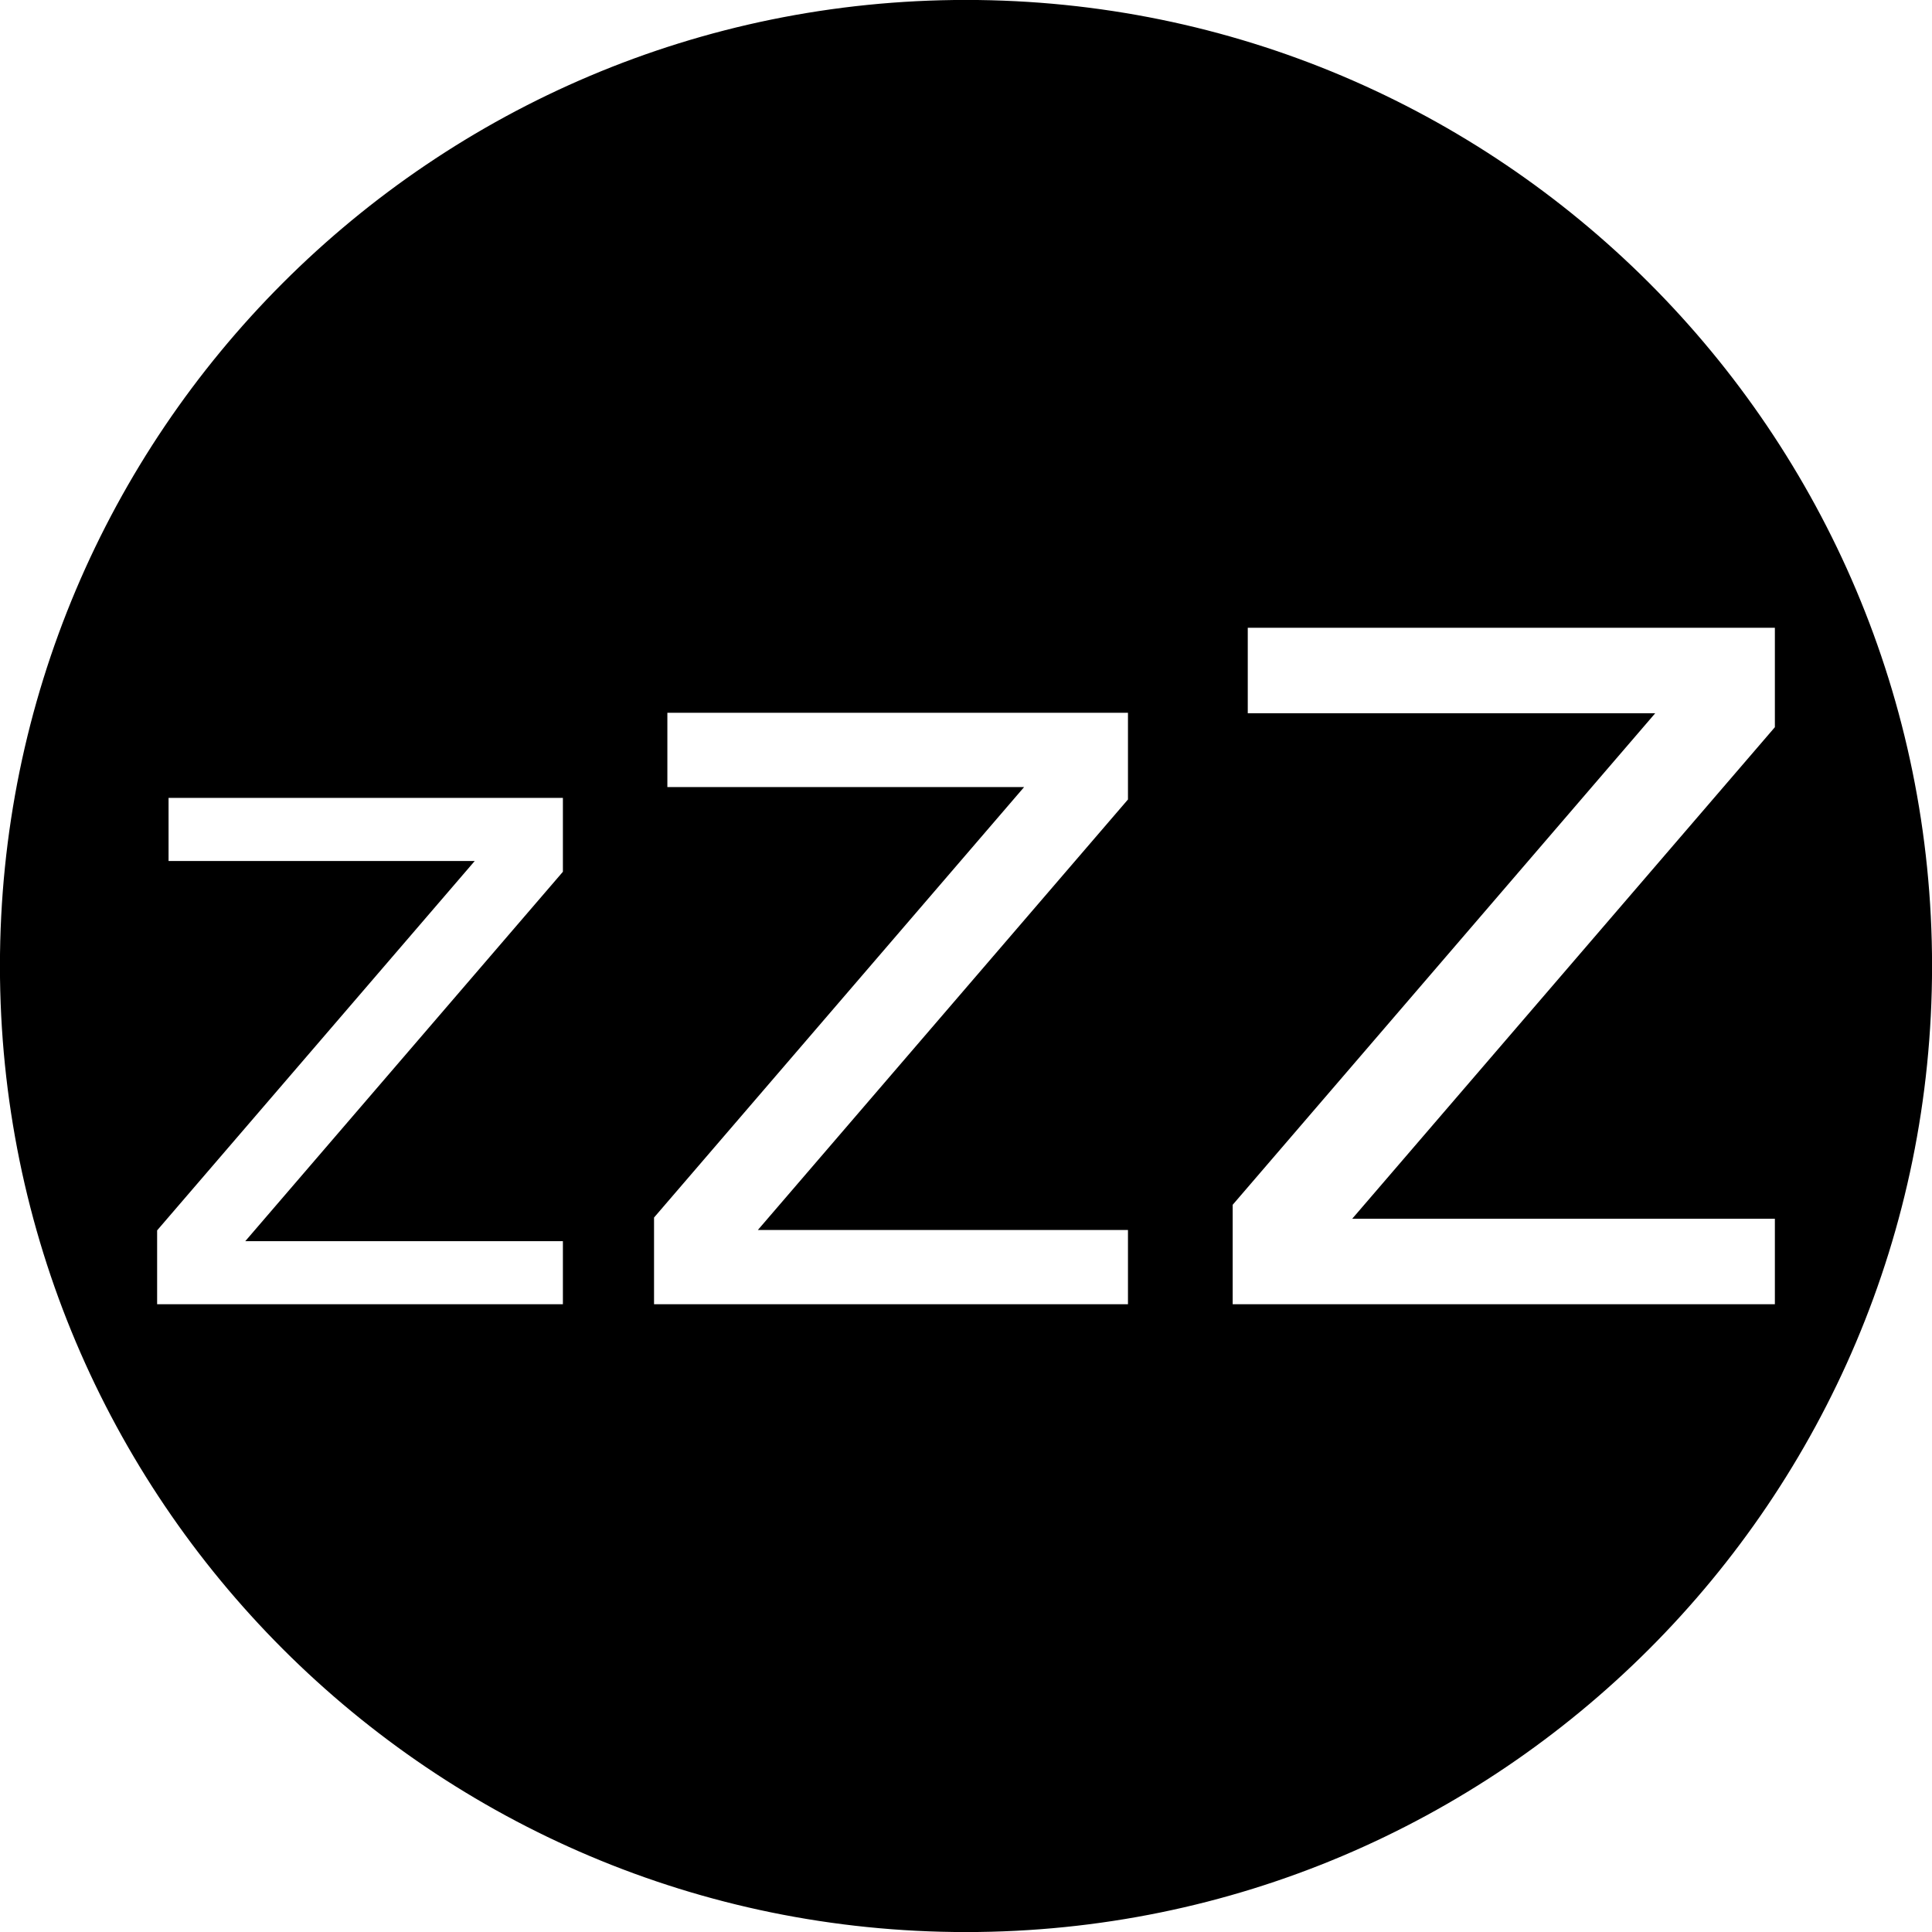 <?xml version="1.0" encoding="UTF-8" standalone="no"?>
<!-- The icon can be used freely in both personal and commercial projects with no attribution required, but always appreciated. 
You may NOT sub-license, resell, rent, redistribute or otherwise transfer the icon without express written permission from iconmonstr.com -->

<svg
   xmlns:dc="http://purl.org/dc/elements/1.1/"
   xmlns:cc="http://creativecommons.org/ns#"
   xmlns:rdf="http://www.w3.org/1999/02/22-rdf-syntax-ns#"
   xmlns:svg="http://www.w3.org/2000/svg"
   xmlns="http://www.w3.org/2000/svg"
   xmlns:sodipodi="http://sodipodi.sourceforge.net/DTD/sodipodi-0.dtd"
   xmlns:inkscape="http://www.inkscape.org/namespaces/inkscape"
   version="1.1"
   x="0px"
   y="0px"
   width="512px"
   height="512px"
   viewBox="0 0 512 512"
   enable-background="new 0 0 512 512"
   xml:space="preserve"
   id="svg2"
   inkscape:version="0.48.3.1 r9886"
   sodipodi:docname="ic_dismiss.svg"><defs
   id="defs7" /><sodipodi:namedview
   pagecolor="#ffffff"
   bordercolor="#666666"
   borderopacity="1"
   objecttolerance="10"
   gridtolerance="10"
   guidetolerance="10"
   inkscape:pageopacity="0"
   inkscape:pageshadow="2"
   inkscape:window-width="1301"
   inkscape:window-height="744"
   id="namedview5"
   showgrid="false"
   inkscape:zoom="1.1816406"
   inkscape:cx="243.30579"
   inkscape:cy="256"
   inkscape:window-x="65"
   inkscape:window-y="24"
   inkscape:window-maximized="1"
   inkscape:current-layer="svg2" />
<path
   style="fill:#000000;fill-opacity:1;stroke:#000000;stroke-width:1.03;stroke-miterlimit:4;stroke-opacity:1;stroke-dasharray:none;stroke-dashoffset:0"
   d="M 256 0.5 C 114.9 0.5 0.5 114.9 0.5 256 C 0.5 397.1 114.9 511.5 256 511.5 C 397.1 511.5 511.5 397.1 511.5 256 C 511.5 114.9 397.1 0.5 256 0.5 z M 330.156 165.844 L 470.875 165.844 L 470.875 192.906 L 359.469 322.469 L 470.875 322.469 L 470.875 346.156 L 326.156 346.156 L 326.156 319.094 L 437.531 189.531 L 330.156 189.531 L 330.156 165.844 z M 176.344 188.375 L 299.438 188.375 L 299.438 212.062 L 201.969 325.438 L 299.438 325.438 L 299.438 346.156 L 172.812 346.156 L 172.812 322.469 L 270.281 209.094 L 176.344 209.094 L 176.344 188.375 z M 44.156 210.938 L 149.688 210.938 L 149.688 231.219 L 66.125 328.406 L 149.688 328.406 L 149.688 346.156 L 41.125 346.156 L 41.125 325.875 L 124.688 228.688 L 44.156 228.688 L 44.156 210.938 z "
   id="path2986" />
</svg>